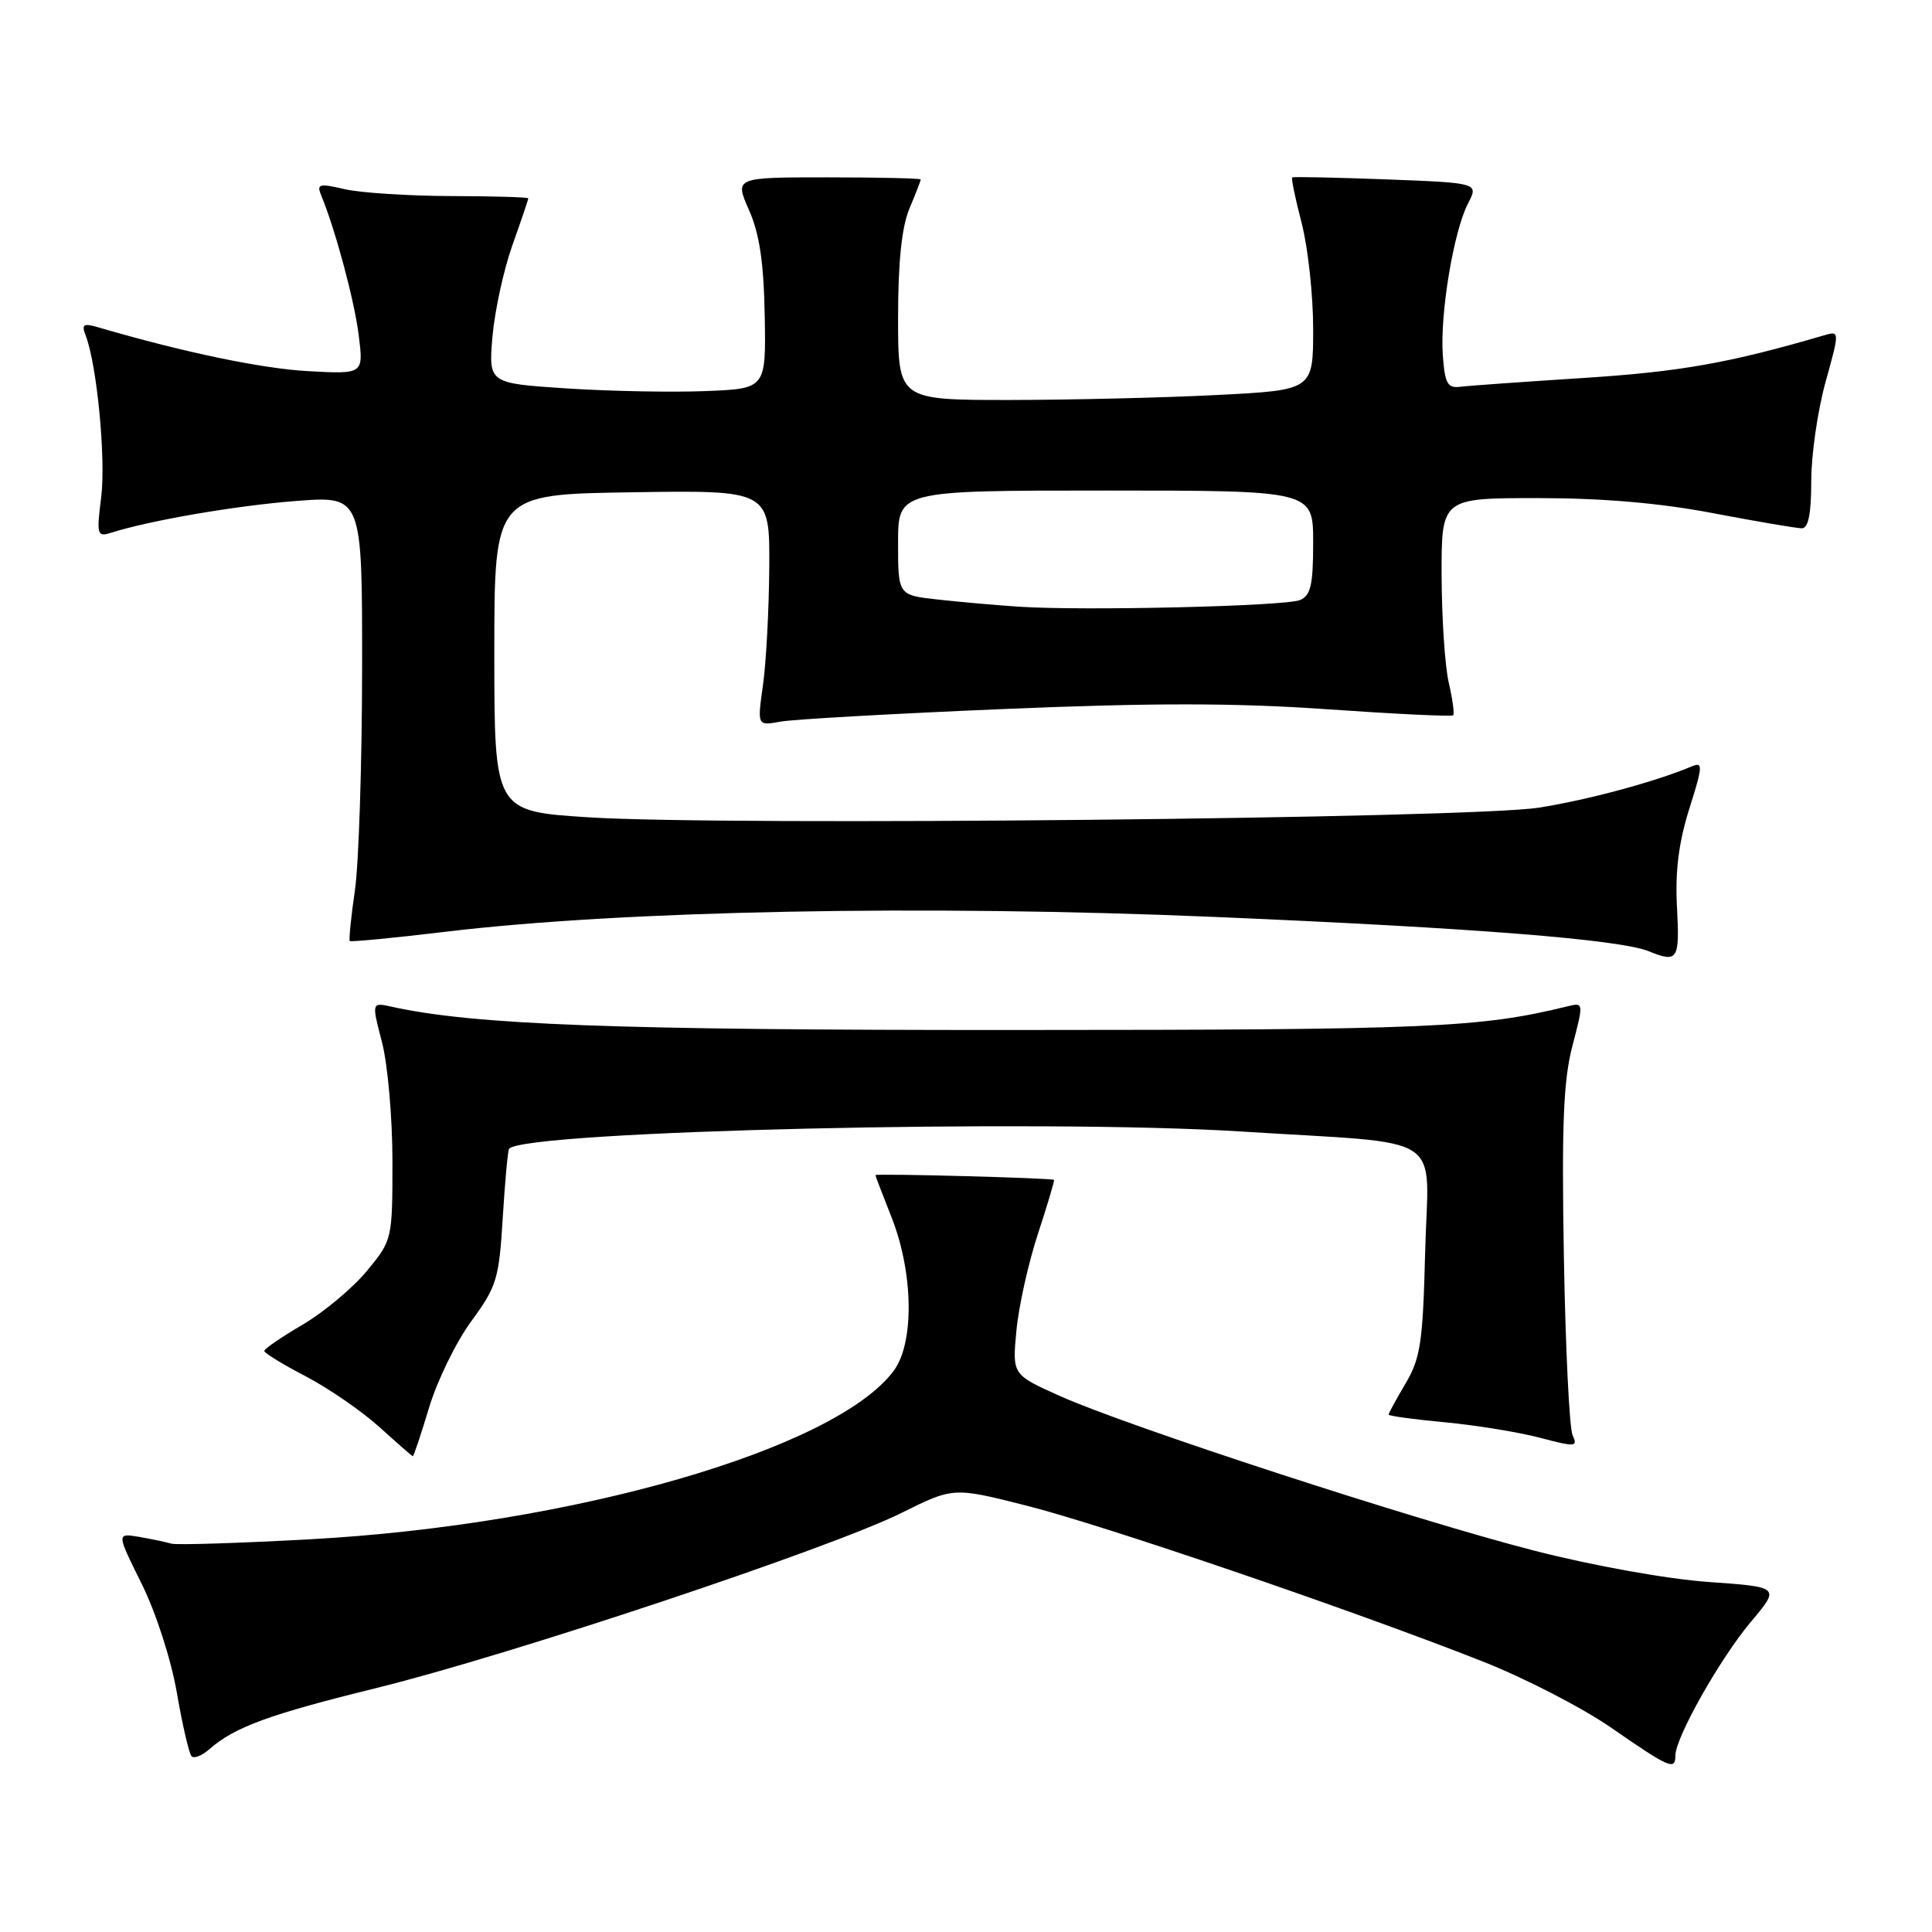 <?xml version="1.0" encoding="UTF-8" standalone="no"?>
<!DOCTYPE svg PUBLIC "-//W3C//DTD SVG 1.1//EN" "http://www.w3.org/Graphics/SVG/1.1/DTD/svg11.dtd" >
<svg xmlns="http://www.w3.org/2000/svg" xmlns:xlink="http://www.w3.org/1999/xlink" version="1.1" viewBox="0 0 256 256">
 <g >
 <path fill="currentColor"
d=" M 222.00 232.60 C 222.00 230.24 227.92 219.75 232.01 214.89 C 235.88 210.29 235.88 210.29 226.39 209.62 C 220.92 209.23 211.14 207.48 203.30 205.47 C 187.42 201.40 149.43 189.01 140.38 184.95 C 134.13 182.14 134.13 182.14 134.68 176.32 C 134.98 173.12 136.26 167.35 137.53 163.50 C 138.79 159.65 139.75 156.43 139.66 156.34 C 139.41 156.09 116.00 155.47 116.00 155.71 C 116.00 155.83 116.95 158.31 118.10 161.21 C 121.04 168.58 121.18 177.94 118.42 181.64 C 110.65 192.05 75.88 202.07 40.99 203.97 C 31.60 204.48 23.37 204.74 22.70 204.54 C 22.04 204.34 20.13 203.94 18.47 203.65 C 15.43 203.14 15.43 203.14 18.76 209.84 C 20.67 213.69 22.66 219.85 23.44 224.33 C 24.18 228.62 25.06 232.40 25.39 232.72 C 25.72 233.05 26.78 232.63 27.74 231.78 C 31.11 228.83 35.60 227.19 50.00 223.64 C 67.77 219.25 109.99 205.17 119.41 200.49 C 126.33 197.05 126.33 197.05 136.04 199.51 C 146.23 202.09 178.89 213.24 196.28 220.08 C 201.90 222.28 209.65 226.27 213.50 228.94 C 221.26 234.31 222.00 234.62 222.00 232.60 Z  M 56.85 186.53 C 57.92 182.97 60.43 177.82 62.44 175.08 C 65.83 170.46 66.13 169.46 66.62 161.31 C 66.92 156.47 67.29 152.37 67.47 152.20 C 69.83 149.84 137.95 148.25 164.47 149.93 C 192.15 151.69 189.25 149.79 188.84 165.89 C 188.54 177.84 188.23 179.96 186.25 183.31 C 185.01 185.40 184.00 187.26 184.00 187.44 C 184.00 187.62 187.36 188.08 191.47 188.46 C 195.58 188.85 201.24 189.77 204.05 190.51 C 208.76 191.75 209.10 191.73 208.38 190.18 C 207.95 189.26 207.43 178.57 207.22 166.44 C 206.92 149.03 207.16 143.16 208.35 138.60 C 209.86 132.83 209.85 132.82 207.68 133.35 C 196.07 136.19 189.46 136.47 134.50 136.48 C 81.41 136.50 62.76 135.80 51.87 133.39 C 49.24 132.81 49.24 132.81 50.62 138.12 C 51.38 141.05 52.00 148.13 52.00 153.86 C 52.00 164.24 51.98 164.32 48.62 168.40 C 46.76 170.65 42.94 173.85 40.14 175.50 C 37.33 177.15 35.03 178.72 35.02 179.00 C 35.01 179.28 37.49 180.80 40.53 182.38 C 43.56 183.97 47.95 186.99 50.27 189.09 C 52.60 191.20 54.59 192.94 54.70 192.96 C 54.81 192.98 55.78 190.09 56.85 186.53 Z  M 222.21 120.25 C 221.95 115.46 222.43 111.66 223.84 107.17 C 225.64 101.48 225.67 100.92 224.17 101.55 C 219.28 103.60 210.43 105.99 203.89 107.02 C 194.82 108.45 96.04 109.46 78.00 108.30 C 65.50 107.50 65.50 107.50 65.50 86.50 C 65.50 65.50 65.50 65.50 83.75 65.23 C 102.00 64.95 102.00 64.95 101.93 75.23 C 101.89 80.88 101.51 87.90 101.09 90.84 C 100.34 96.18 100.34 96.18 103.42 95.62 C 105.11 95.31 118.42 94.56 133.00 93.95 C 152.69 93.12 163.70 93.13 175.86 93.98 C 184.85 94.61 192.36 94.97 192.55 94.78 C 192.74 94.60 192.48 92.66 191.97 90.47 C 191.46 88.29 191.04 81.89 191.02 76.25 C 191.00 66.00 191.00 66.00 203.75 66.00 C 212.34 66.00 219.93 66.65 227.00 68.00 C 232.77 69.10 238.06 70.00 238.75 70.00 C 239.62 70.00 240.00 68.08 240.00 63.73 C 240.00 60.28 240.85 54.39 241.89 50.64 C 243.78 43.82 243.78 43.82 241.64 44.45 C 229.16 48.10 222.67 49.25 210.00 50.07 C 202.03 50.58 194.60 51.11 193.50 51.25 C 191.80 51.46 191.45 50.83 191.18 47.05 C 190.79 41.60 192.61 30.65 194.52 26.96 C 195.93 24.24 195.93 24.24 183.71 23.77 C 177.00 23.52 171.38 23.40 171.23 23.51 C 171.07 23.62 171.64 26.35 172.48 29.57 C 173.31 32.79 174.00 39.08 174.00 43.56 C 174.00 51.69 174.00 51.69 161.25 52.34 C 154.24 52.70 141.86 52.99 133.75 53.00 C 119.00 53.00 119.00 53.00 119.00 42.12 C 119.00 34.72 119.48 30.10 120.50 27.65 C 121.33 25.68 122.00 23.94 122.00 23.78 C 122.00 23.63 116.45 23.50 109.67 23.50 C 97.34 23.50 97.34 23.50 99.24 27.82 C 100.64 30.97 101.20 34.76 101.33 41.82 C 101.50 51.50 101.50 51.50 93.50 51.82 C 89.10 52.00 80.83 51.84 75.12 51.47 C 64.74 50.79 64.74 50.79 65.25 44.65 C 65.54 41.27 66.72 35.82 67.88 32.53 C 69.05 29.25 70.00 26.44 70.00 26.28 C 70.00 26.13 65.39 25.99 59.75 25.98 C 54.11 25.96 47.78 25.55 45.68 25.07 C 42.32 24.28 41.94 24.38 42.54 25.84 C 44.42 30.36 46.95 39.78 47.53 44.40 C 48.18 49.58 48.18 49.58 40.84 49.18 C 34.68 48.84 24.41 46.70 13.08 43.39 C 11.03 42.79 10.77 42.95 11.36 44.48 C 12.85 48.37 14.04 60.77 13.41 65.86 C 12.78 70.89 12.86 71.18 14.73 70.59 C 19.88 68.95 31.33 66.99 39.25 66.38 C 48.00 65.71 48.00 65.71 47.98 88.61 C 47.97 101.20 47.54 114.41 47.03 117.96 C 46.51 121.52 46.21 124.54 46.35 124.69 C 46.50 124.83 52.22 124.28 59.06 123.46 C 82.58 120.64 122.44 119.87 160.74 121.49 C 195.31 122.95 214.59 124.48 218.48 126.05 C 222.31 127.61 222.58 127.20 222.21 120.25 Z  M 135.00 80.39 C 131.97 80.19 127.14 79.76 124.25 79.44 C 119.00 78.86 119.00 78.86 119.00 71.93 C 119.00 65.00 119.00 65.00 146.50 65.00 C 174.00 65.00 174.00 65.00 174.00 71.89 C 174.00 77.51 173.68 78.92 172.25 79.51 C 170.29 80.33 143.52 80.96 135.00 80.39 Z "/>
</g>
</svg>